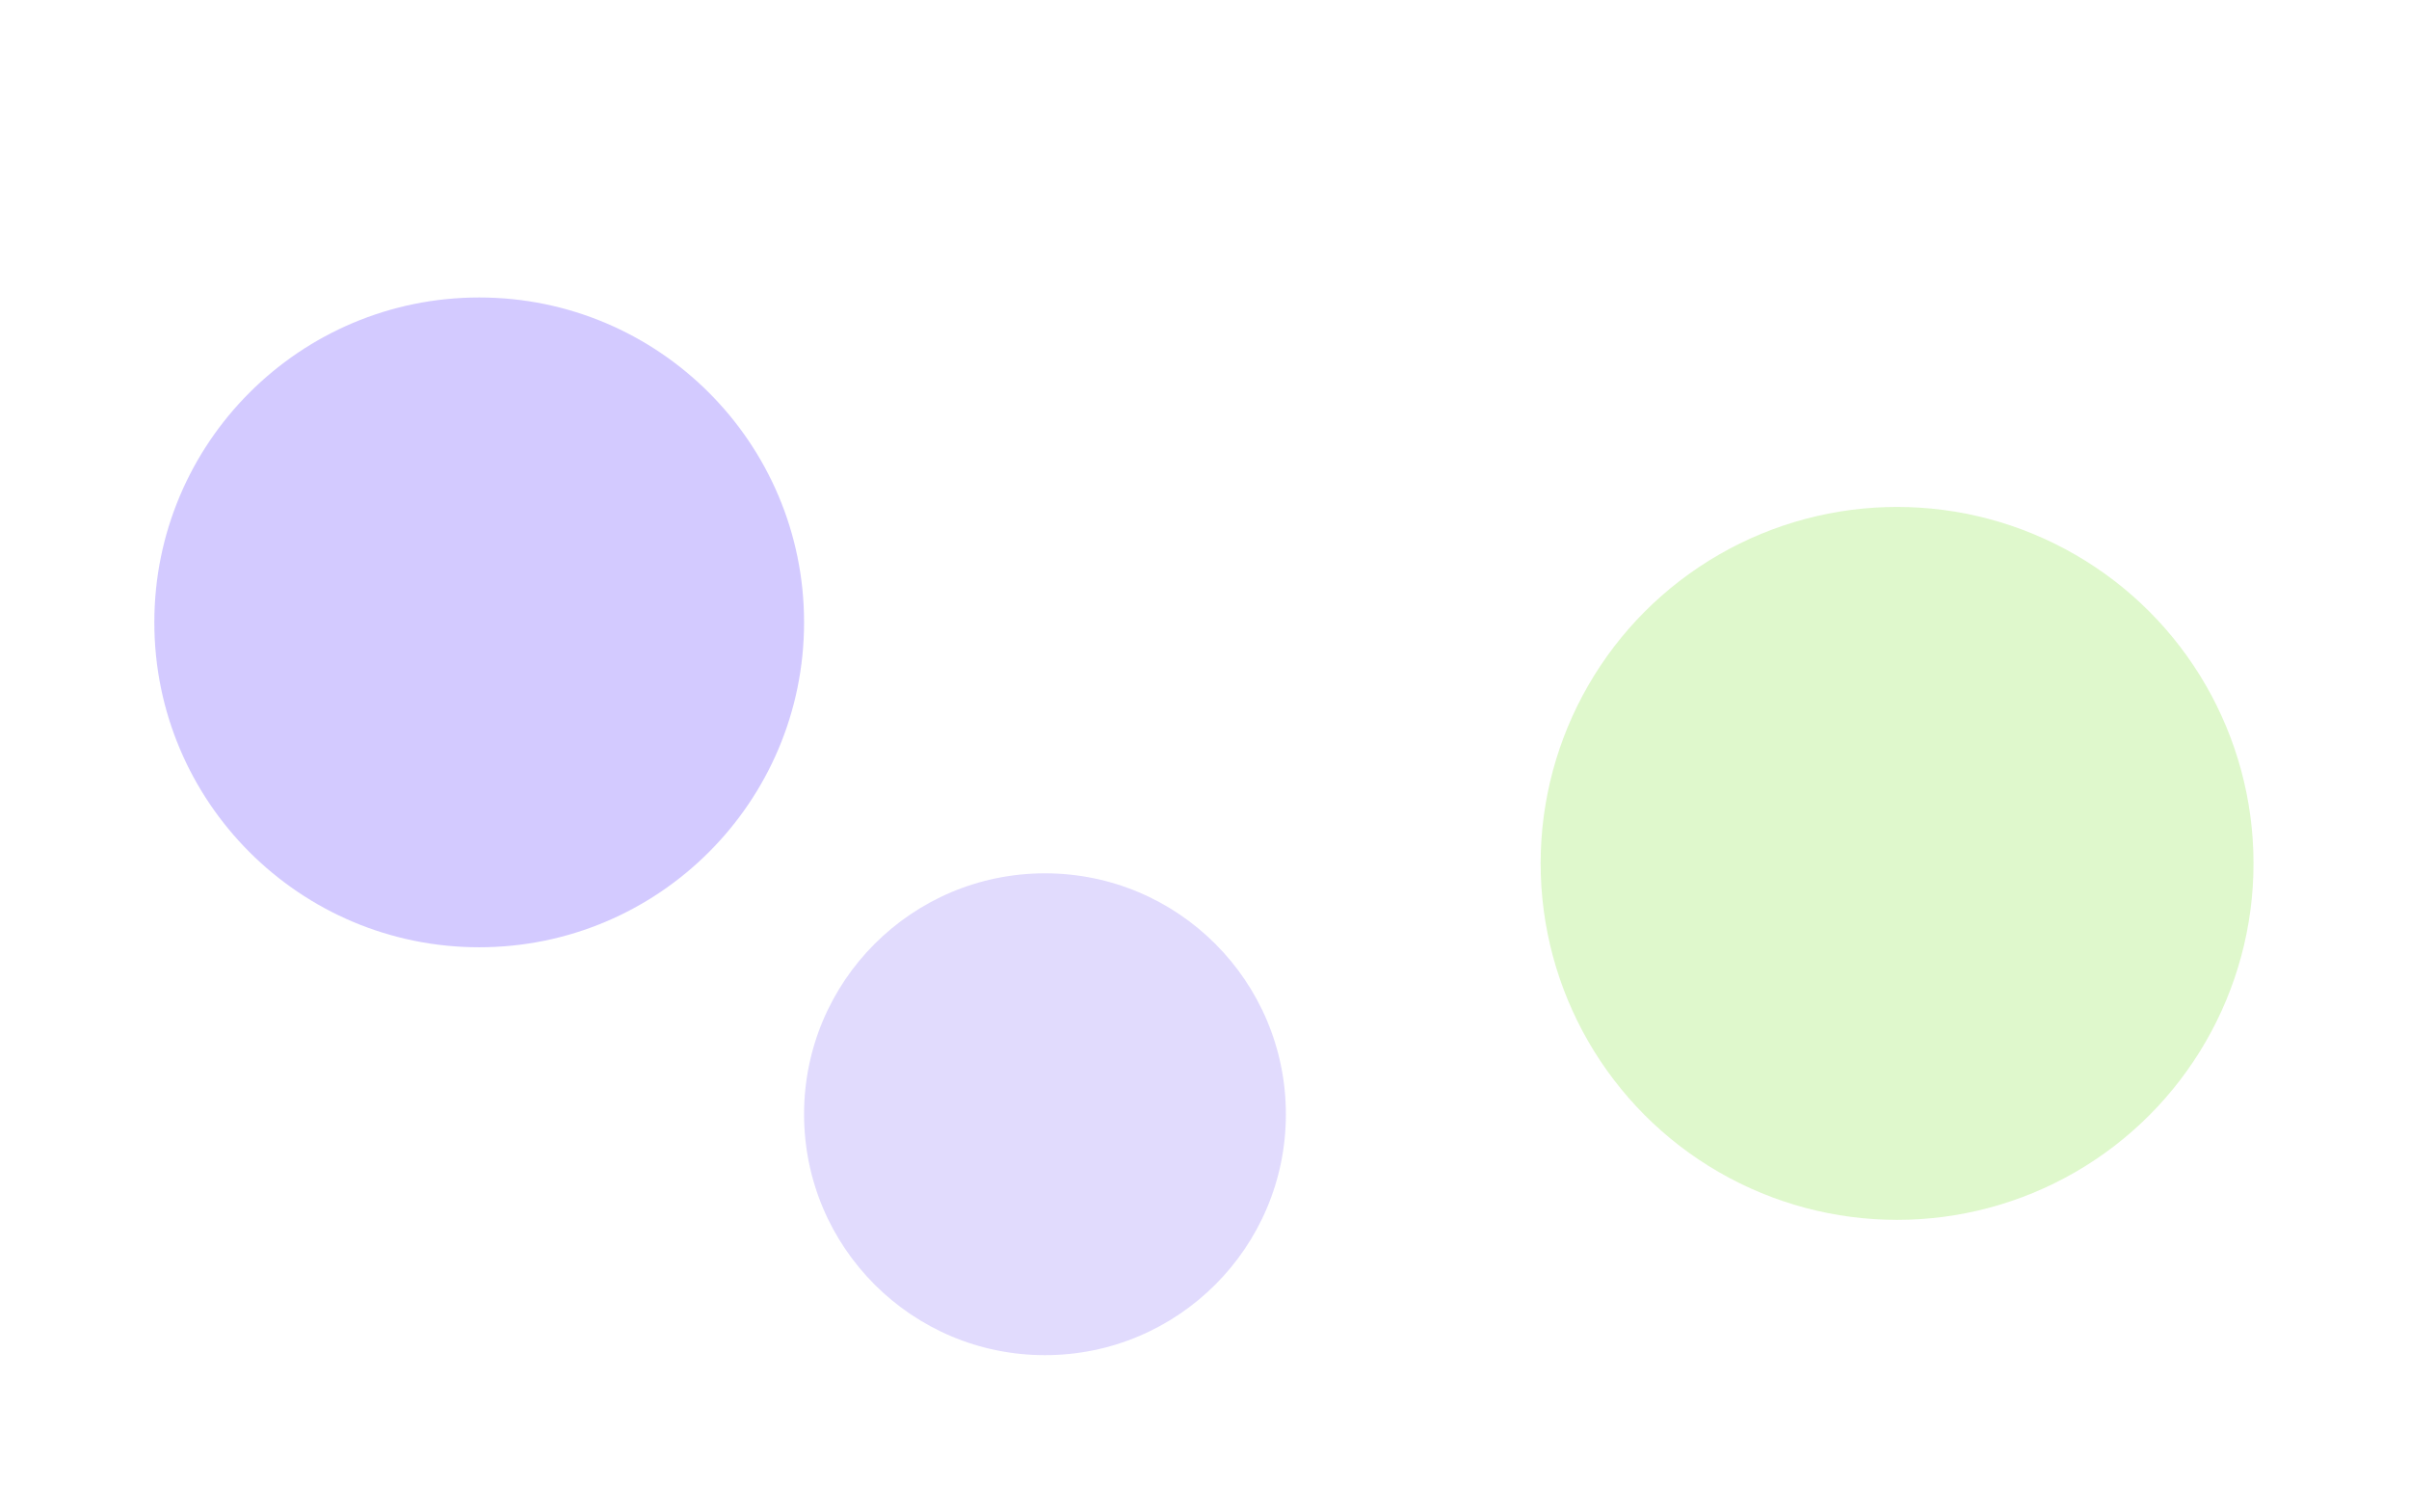 <svg width="1920" height="1205" viewBox="0 0 1920 1205" fill="none" xmlns="http://www.w3.org/2000/svg">
<g opacity="0.25" filter="url(#filter0_f_2940_3160)">
<circle cx="1511.99" cy="688.089" r="284.089" fill="#81E234"/>
</g>
<g opacity="0.25" filter="url(#filter1_f_2940_3160)">
<circle cx="381.929" cy="496" r="258.929" fill="#441EFF" fill-opacity="0.933"/>
</g>
<g opacity="0.25" filter="url(#filter2_f_2940_3160)">
<circle cx="832.857" cy="888" r="192" fill="#866EF9"/>
</g>
<defs>
<filter id="filter0_f_2940_3160" x="907.896" y="84" width="1208.18" height="1208.18" filterUnits="userSpaceOnUse" color-interpolation-filters="sRGB">
<feFlood flood-opacity="0" result="BackgroundImageFix"/>
<feBlend mode="normal" in="SourceGraphic" in2="BackgroundImageFix" result="shape"/>
<feGaussianBlur stdDeviation="160" result="effect1_foregroundBlur_2940_3160"/>
</filter>
<filter id="filter1_f_2940_3160" x="-197" y="-82.929" width="1157.86" height="1157.86" filterUnits="userSpaceOnUse" color-interpolation-filters="sRGB">
<feFlood flood-opacity="0" result="BackgroundImageFix"/>
<feBlend mode="normal" in="SourceGraphic" in2="BackgroundImageFix" result="shape"/>
<feGaussianBlur stdDeviation="160" result="effect1_foregroundBlur_2940_3160"/>
</filter>
<filter id="filter2_f_2940_3160" x="320.857" y="376" width="1024" height="1024" filterUnits="userSpaceOnUse" color-interpolation-filters="sRGB">
<feFlood flood-opacity="0" result="BackgroundImageFix"/>
<feBlend mode="normal" in="SourceGraphic" in2="BackgroundImageFix" result="shape"/>
<feGaussianBlur stdDeviation="160" result="effect1_foregroundBlur_2940_3160"/>
</filter>
</defs>
</svg>
